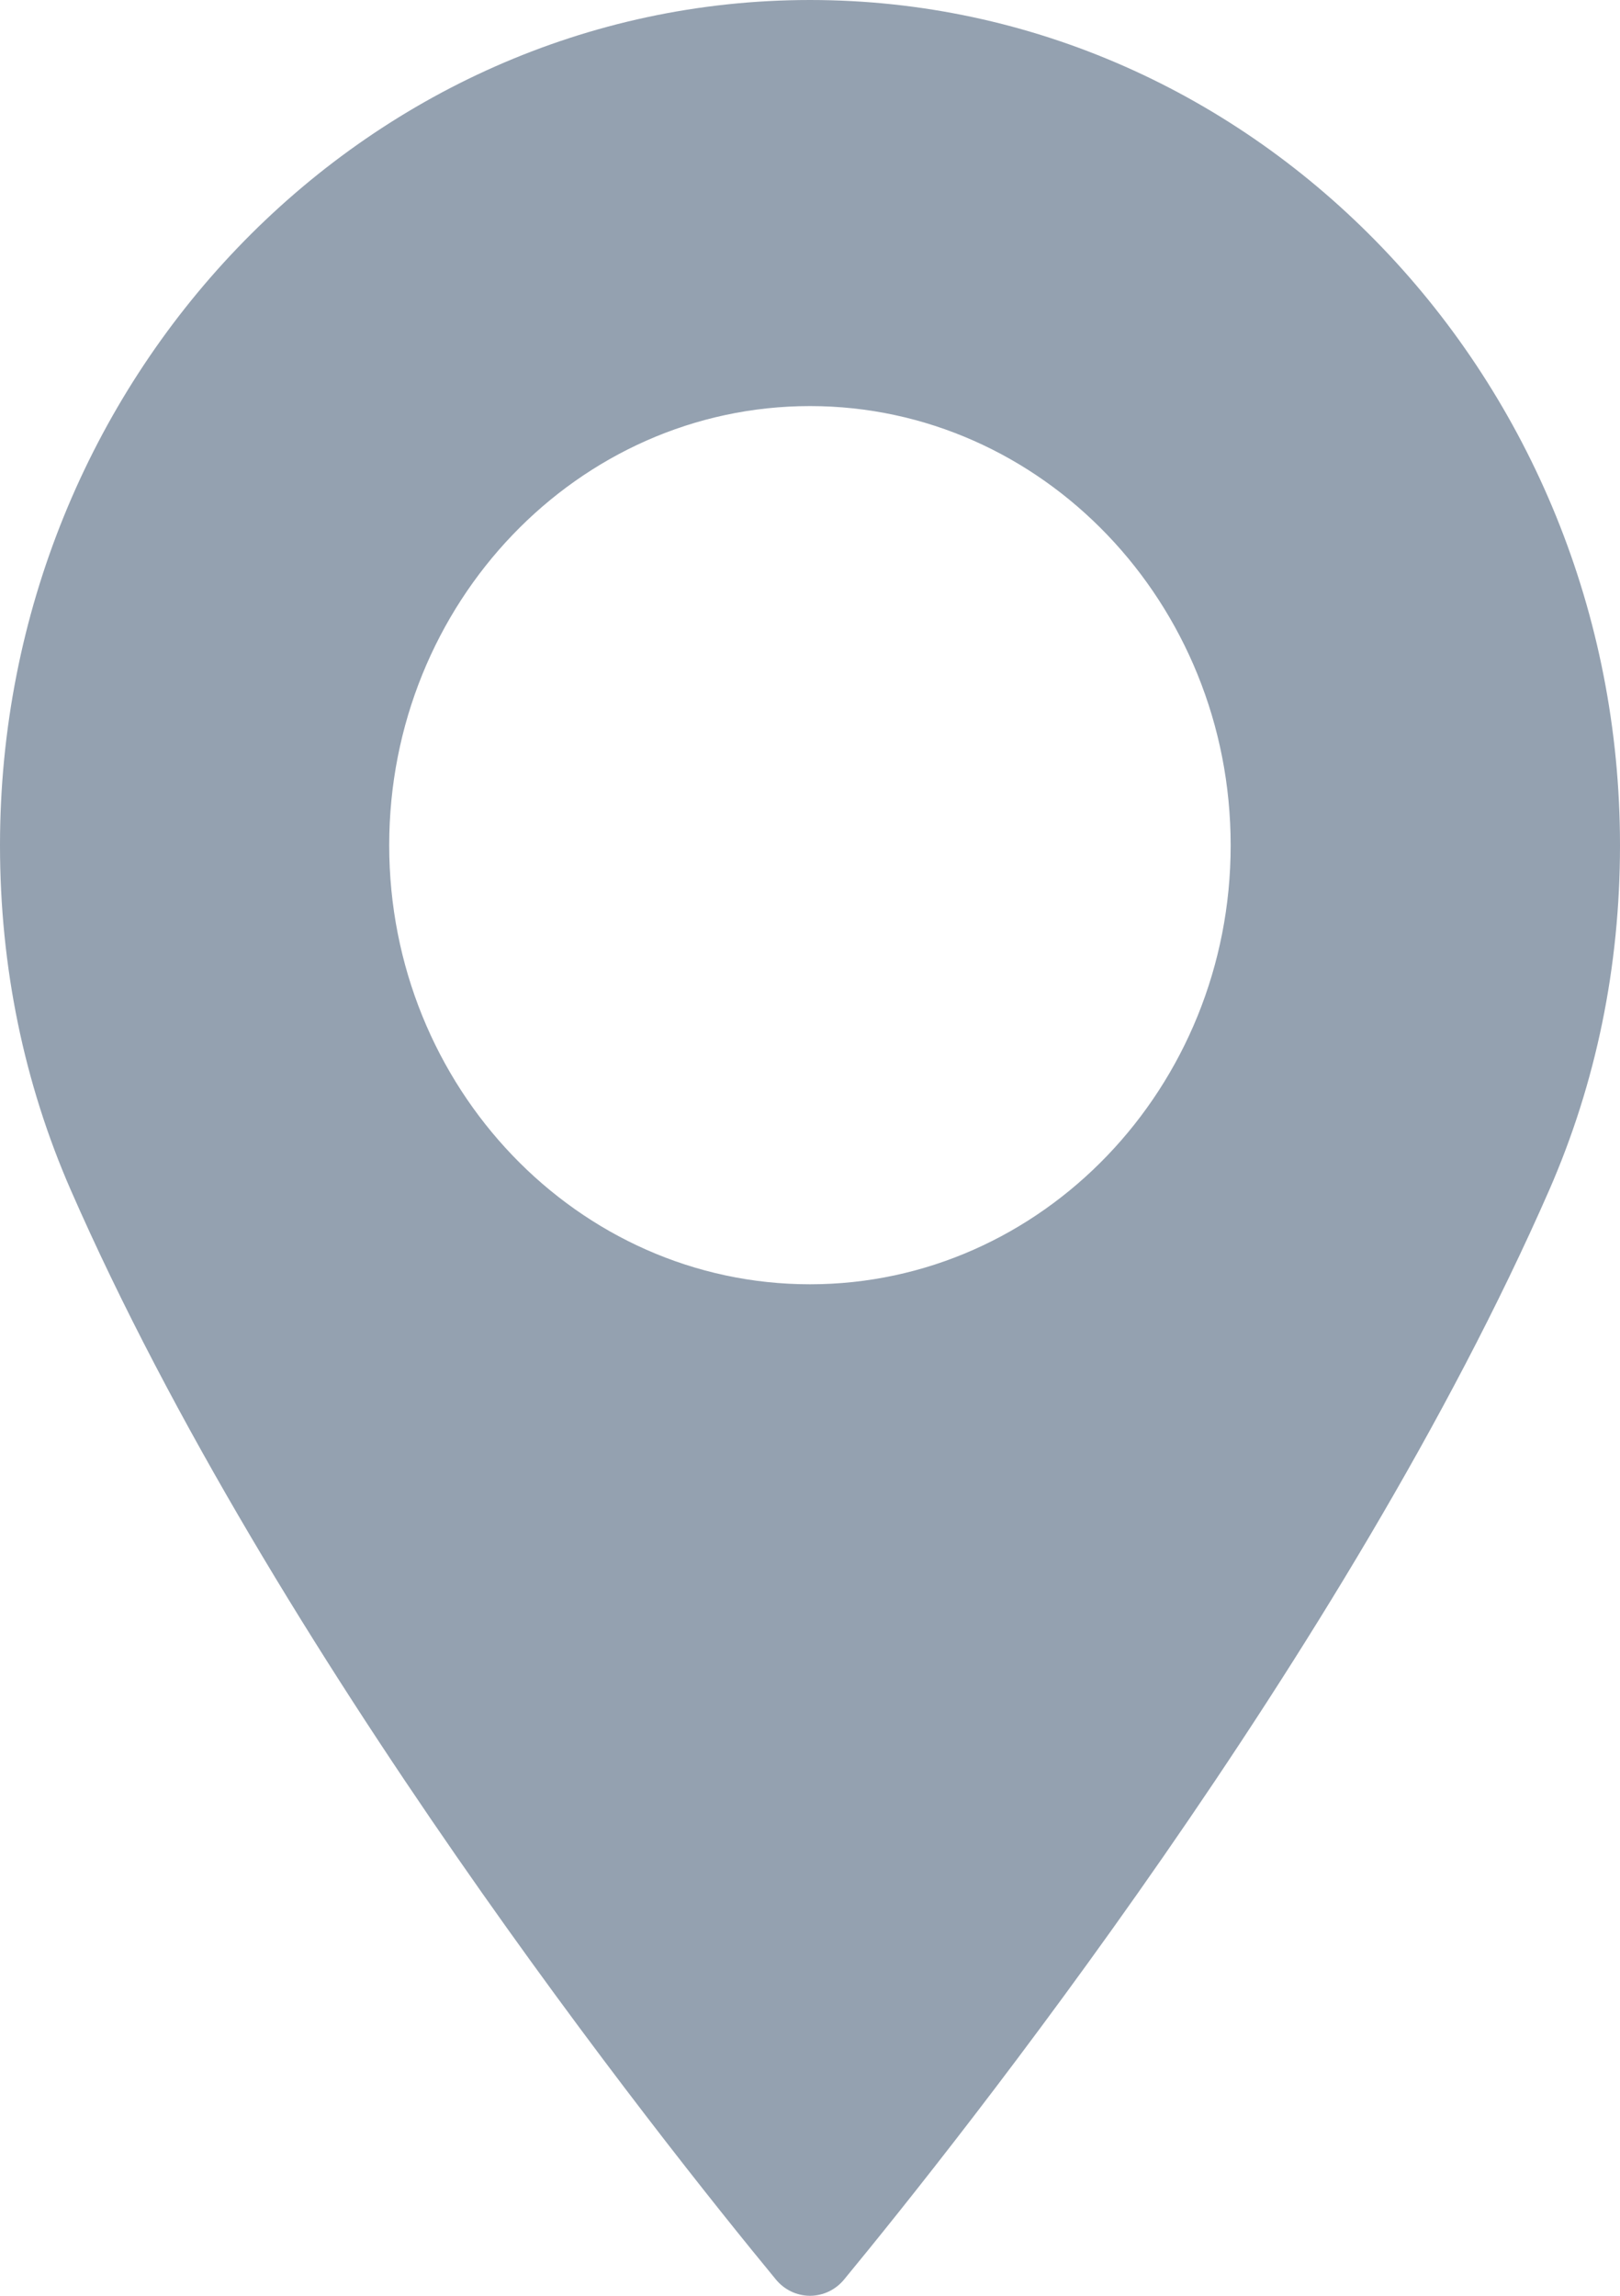 <svg width="12" height="17" viewBox="0 0 12 17" fill="none" xmlns="http://www.w3.org/2000/svg">
<path d="M6 0C2.692 0 0 2.808 0 6.259C0 7.159 0.177 8.018 0.525 8.814C2.025 12.238 4.901 15.853 5.747 16.879C5.81 16.956 5.903 17 6 17C6.097 17 6.19 16.956 6.253 16.879C7.099 15.853 9.975 12.238 11.475 8.814C11.823 8.018 12 7.159 12 6.259C12 2.808 9.308 0 6 0ZM6 9.51C4.281 9.51 2.883 8.051 2.883 6.259C2.883 4.466 4.281 3.007 6 3.007C7.718 3.007 9.116 4.466 9.116 6.259C9.117 8.051 7.718 9.51 6 9.51Z" fill="#94A1B0"/>
</svg>
